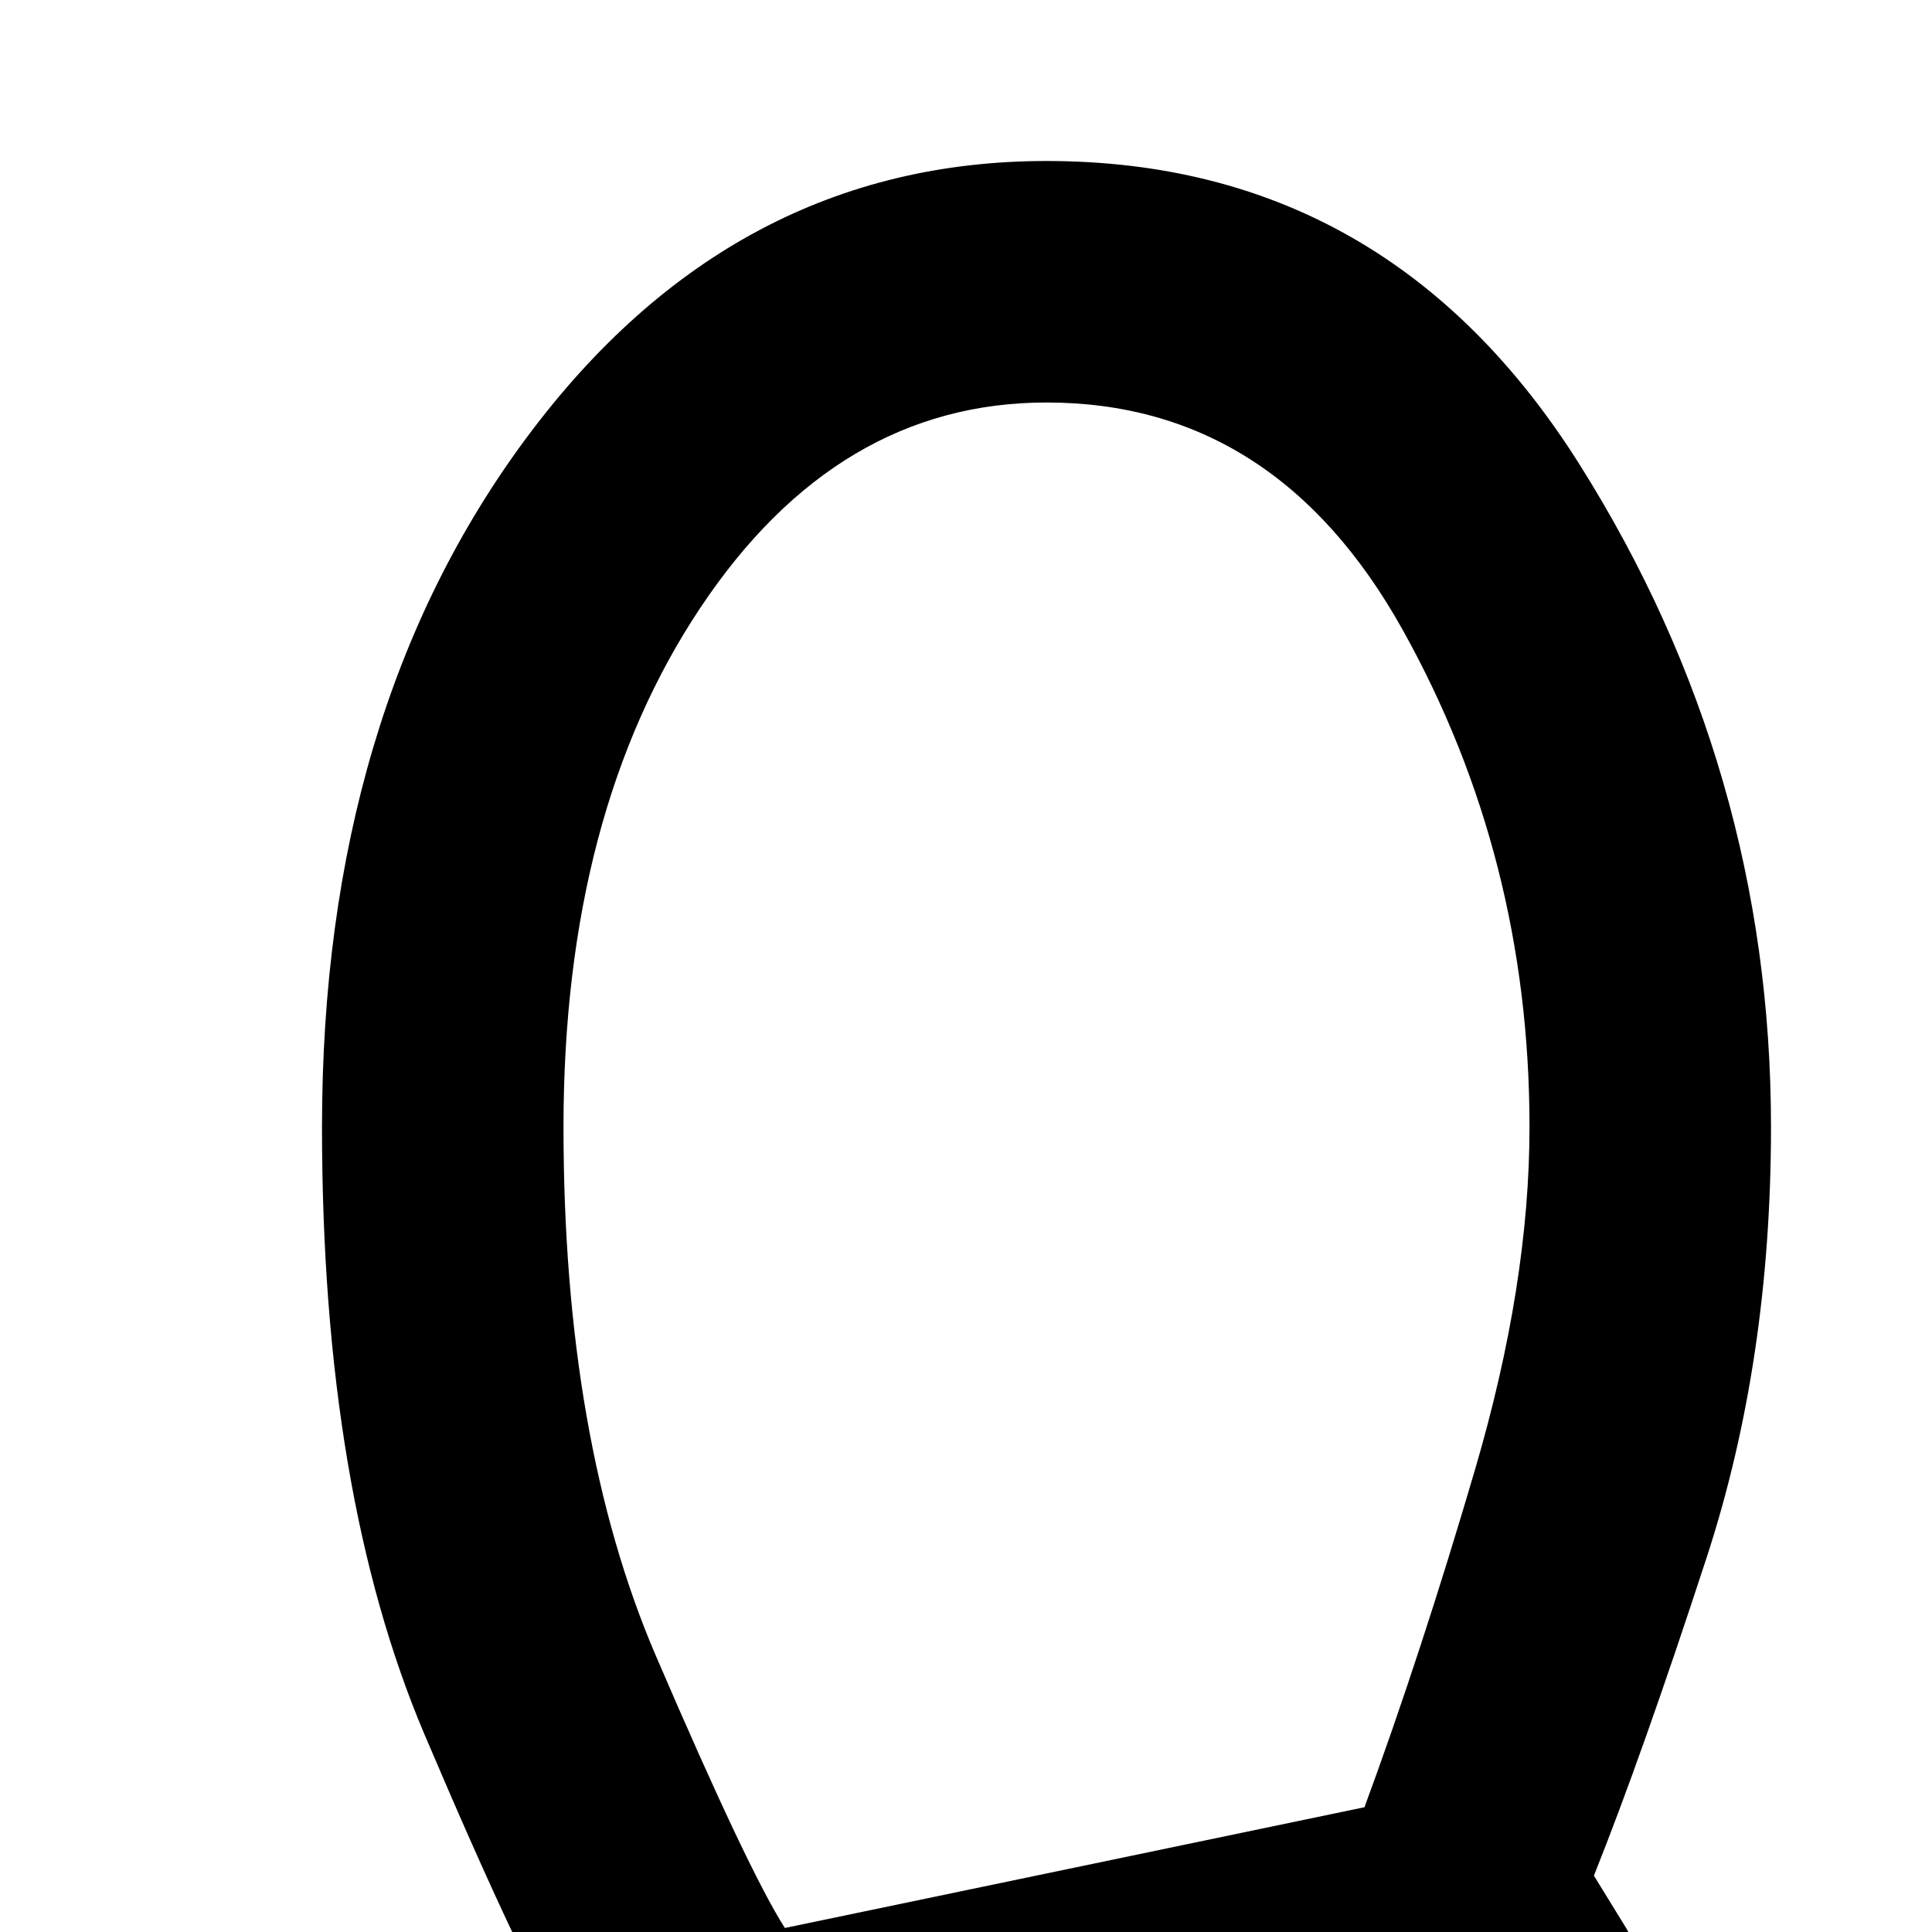 <svg xmlns="http://www.w3.org/2000/svg" height="24px" viewBox="0 0 24 24" width="24px"><path d="M15.75 36q-3.85 0-5.85-2.85-2-2.85-1.9-6.4l-.9-1.35q-.55-.85-1.825-3.85T4 14q0-5.15 2.55-8.575Q9.1 2 13 2q4.25 0 6.625 3.775T22 14q0 2.9-.8 5.35-.8 2.45-1.4 3.95l.4.65q.4.7 1.1 2.225.7 1.525.7 3.175 0 2.85-1.775 4.75T15.75 36Zm-6-12.05 7.2-1.5q.7-1.9 1.375-4.2Q19 15.95 19 14q0-3.35-1.575-6.175Q15.85 5 13 5q-2.6 0-4.3 2.55Q7 10.1 7 14q0 3.9 1.15 6.575 1.15 2.675 1.6 3.375Zm6 9.05q1.4 0 2.325-1.025Q19 30.95 19 29.35q0-1-.45-2.075-.45-1.075-1-1.925L11 26.7q-.05 2.15 1.075 4.225Q13.2 33 15.75 33Zm16.5 13q-2.7 0-4.475-1.9Q26 42.2 26 39.35q0-1.65.7-3.175t1.1-2.225l.4-.65q-.6-1.5-1.4-3.95Q26 26.9 26 24q0-4.45 2.375-8.225Q30.75 12 35 12q3.9 0 6.45 3.425Q44 18.85 44 24q0 4.55-1.275 7.525Q41.45 34.5 40.9 35.35l-.9 1.4q.05 3.55-1.925 6.4Q36.1 46 32.25 46Zm6-12.1q.5-.75 1.625-3.4T41 24q0-3.9-1.7-6.45Q37.6 15 35 15q-2.85 0-4.425 2.825Q29 20.65 29 24q0 2 .7 4.275.7 2.275 1.4 4.175Zm-6 9.1q2.55 0 3.65-2.1t1.1-4.25l-6.55-1.3q-.5.85-.975 1.925Q29 38.35 29 39.35q0 1.6.925 2.625T32.25 43Z"/></svg>